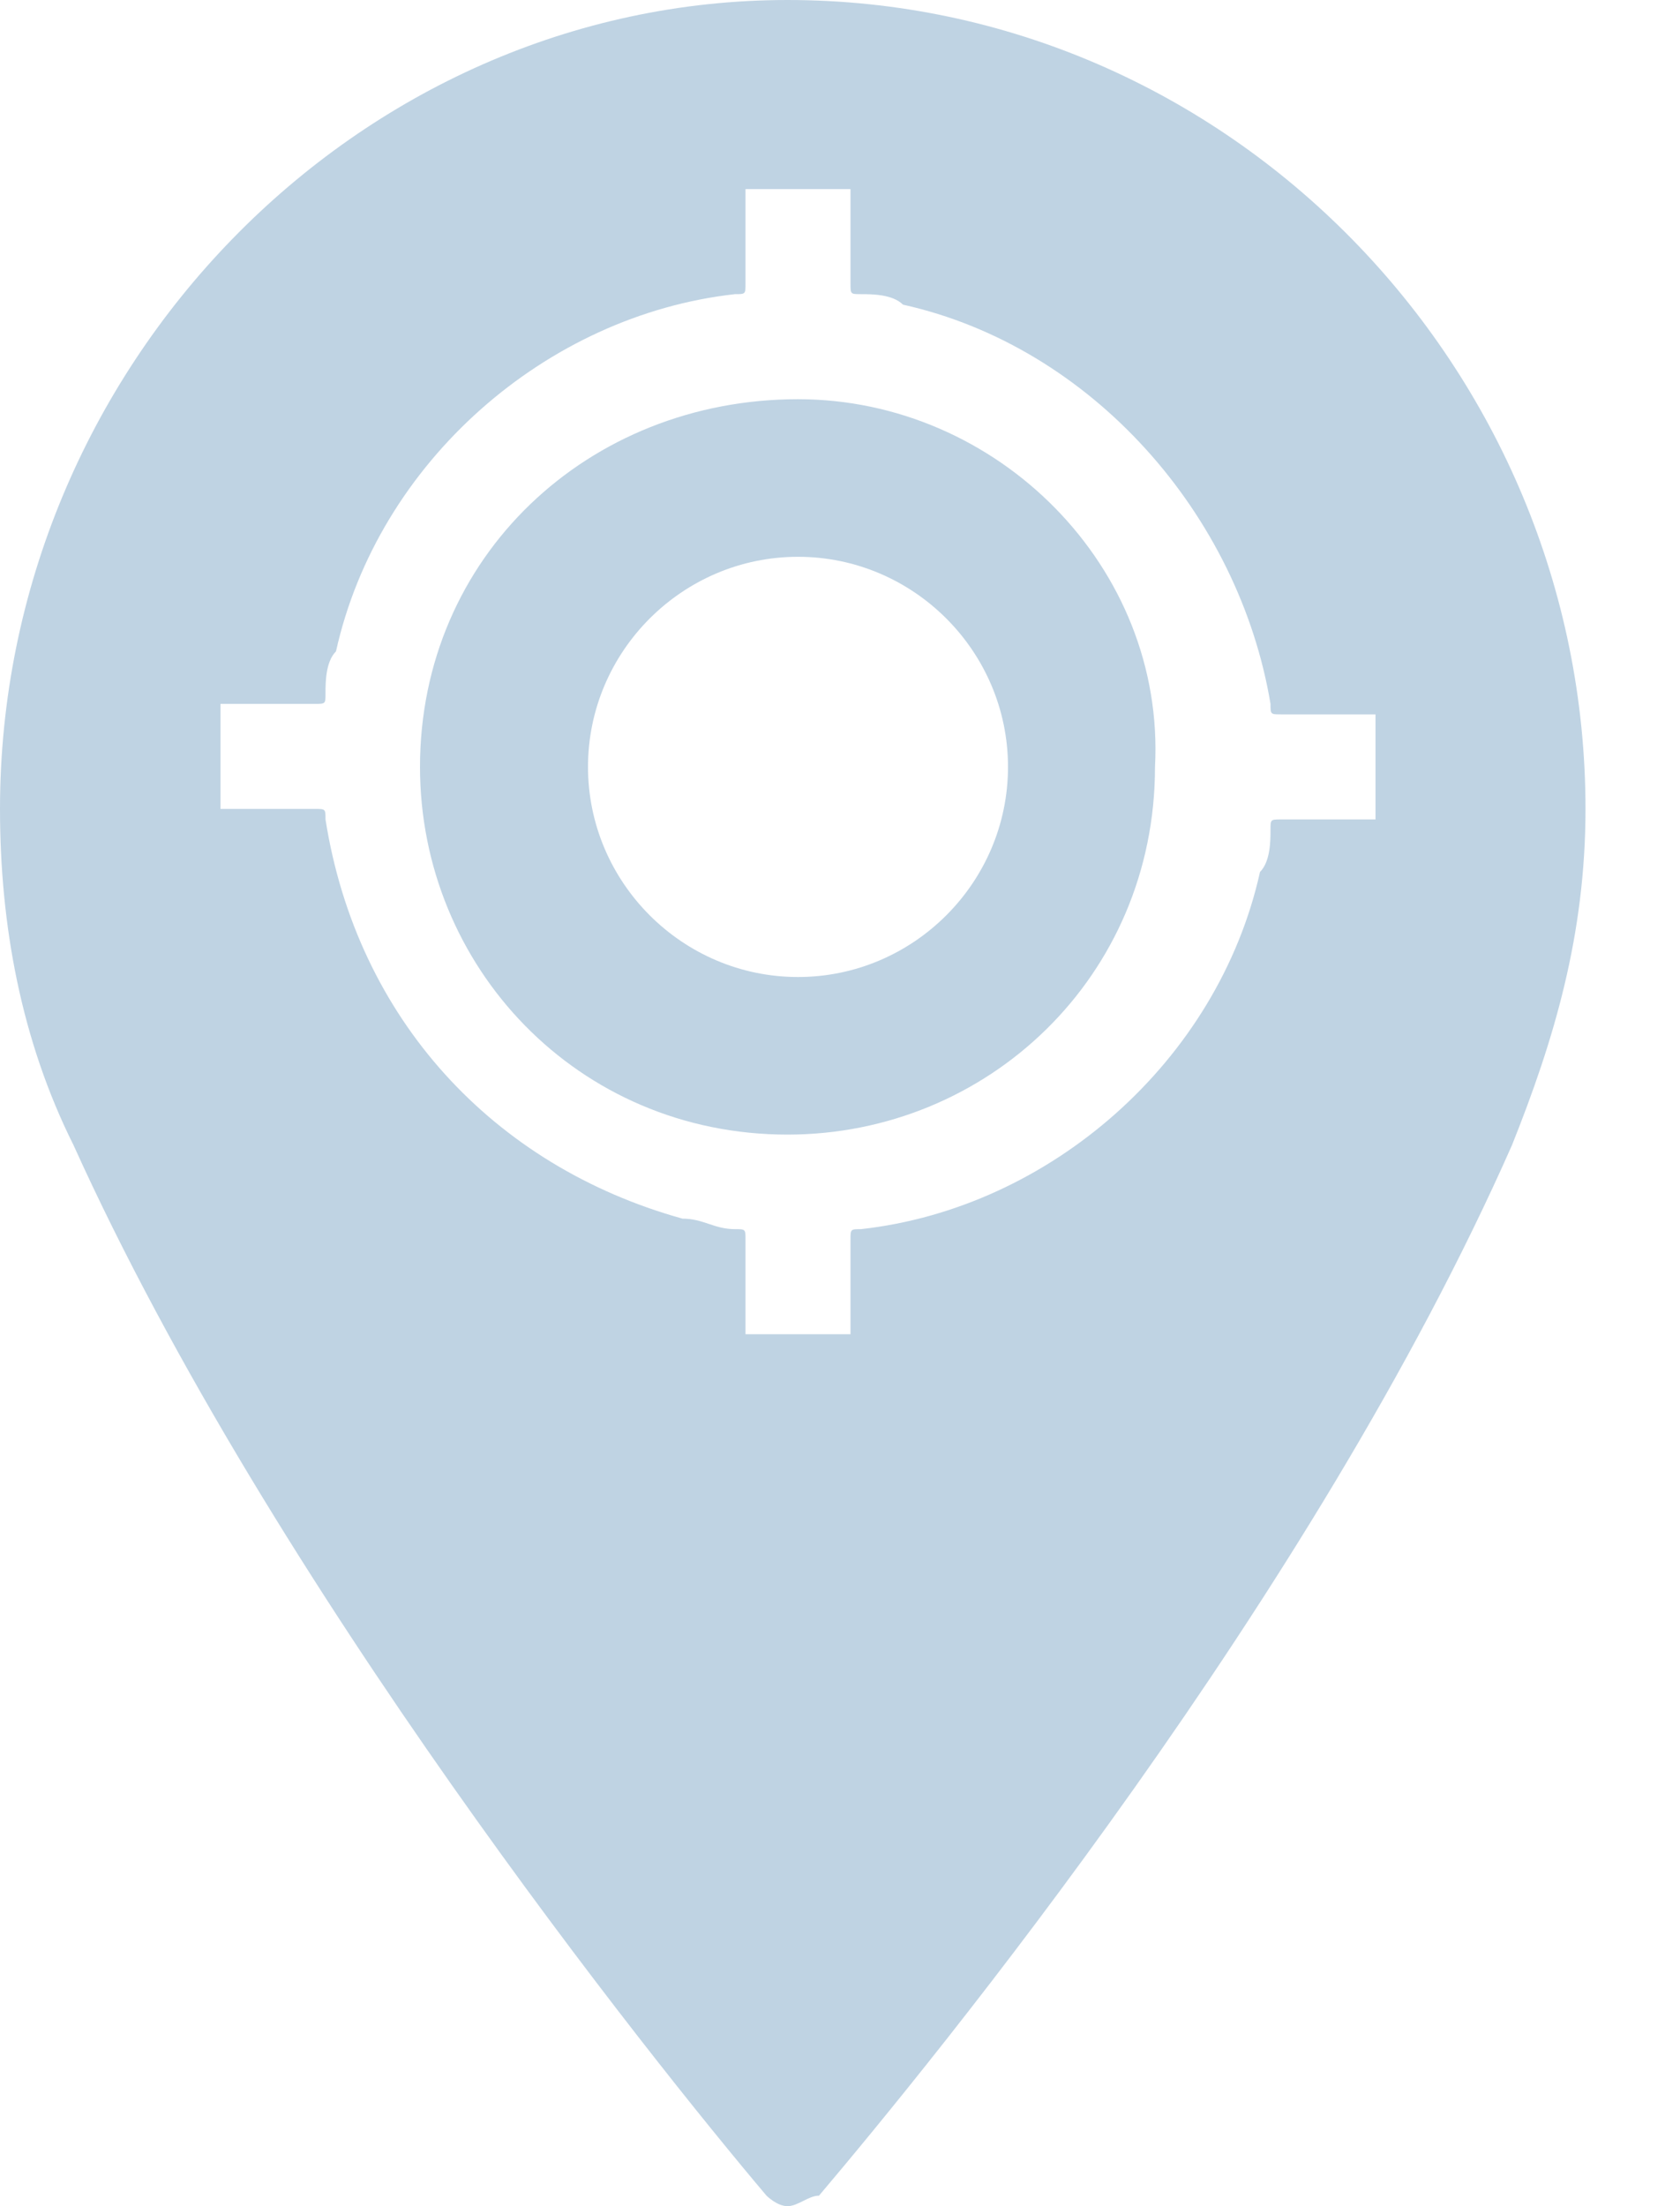 <svg xmlns="http://www.w3.org/2000/svg" width="16" height="21" fill="none" viewBox="0 0 16 21">
  <path fill="#BFD3E3" fill-rule="evenodd" d="M7.6 3.8C5.6 3.8 4 5.3 4 7.3c0 1.9 1.5 3.5 3.5 3.5 1.9 0 3.5-1.5 3.5-3.5.1-1.9-1.5-3.5-3.4-3.5Zm0 5.5c-1.1 0-2-.9-2-2s.9-2 2-2 2 .9 2 2-.9 2-2 2Z" clip-rule="evenodd"/>
  <path fill="#BFD3E3" fill-rule="evenodd" d="M7.5 0C3.4 0 0 3.5 0 7.7c0 1.1.2 2.2.7 3.2 1.9 4.2 5.5 8.7 6.6 10 0 0 .1.1.2.1s.2-.1.3-.1c1.1-1.3 4.7-5.7 6.6-10 .4-1 .7-2 .7-3.2 0-4.2-3.4-7.7-7.6-7.7Zm5.6 7.8h-.9c-.1 0-.1 0-.1.1s0 .3-.1.4c-.4 1.8-2 3.2-3.8 3.4-.1 0-.1 0-.1.1v.9h-1v-.9c0-.1 0-.1-.1-.1-.2 0-.3-.1-.5-.1-1.8-.5-3.1-1.9-3.4-3.8 0-.1 0-.1-.1-.1h-.9v-1H3c.1 0 .1 0 .1-.1s0-.3.1-.4C3.6 4.4 5.2 3 7 2.8c.1 0 .1 0 .1-.1v-.9h1v.9c0 .1 0 .1.1.1s.3 0 .4.1c1.8.4 3.2 2 3.5 3.8 0 .1 0 .1.1.1h.9v1Z" clip-rule="evenodd"/>
</svg>

